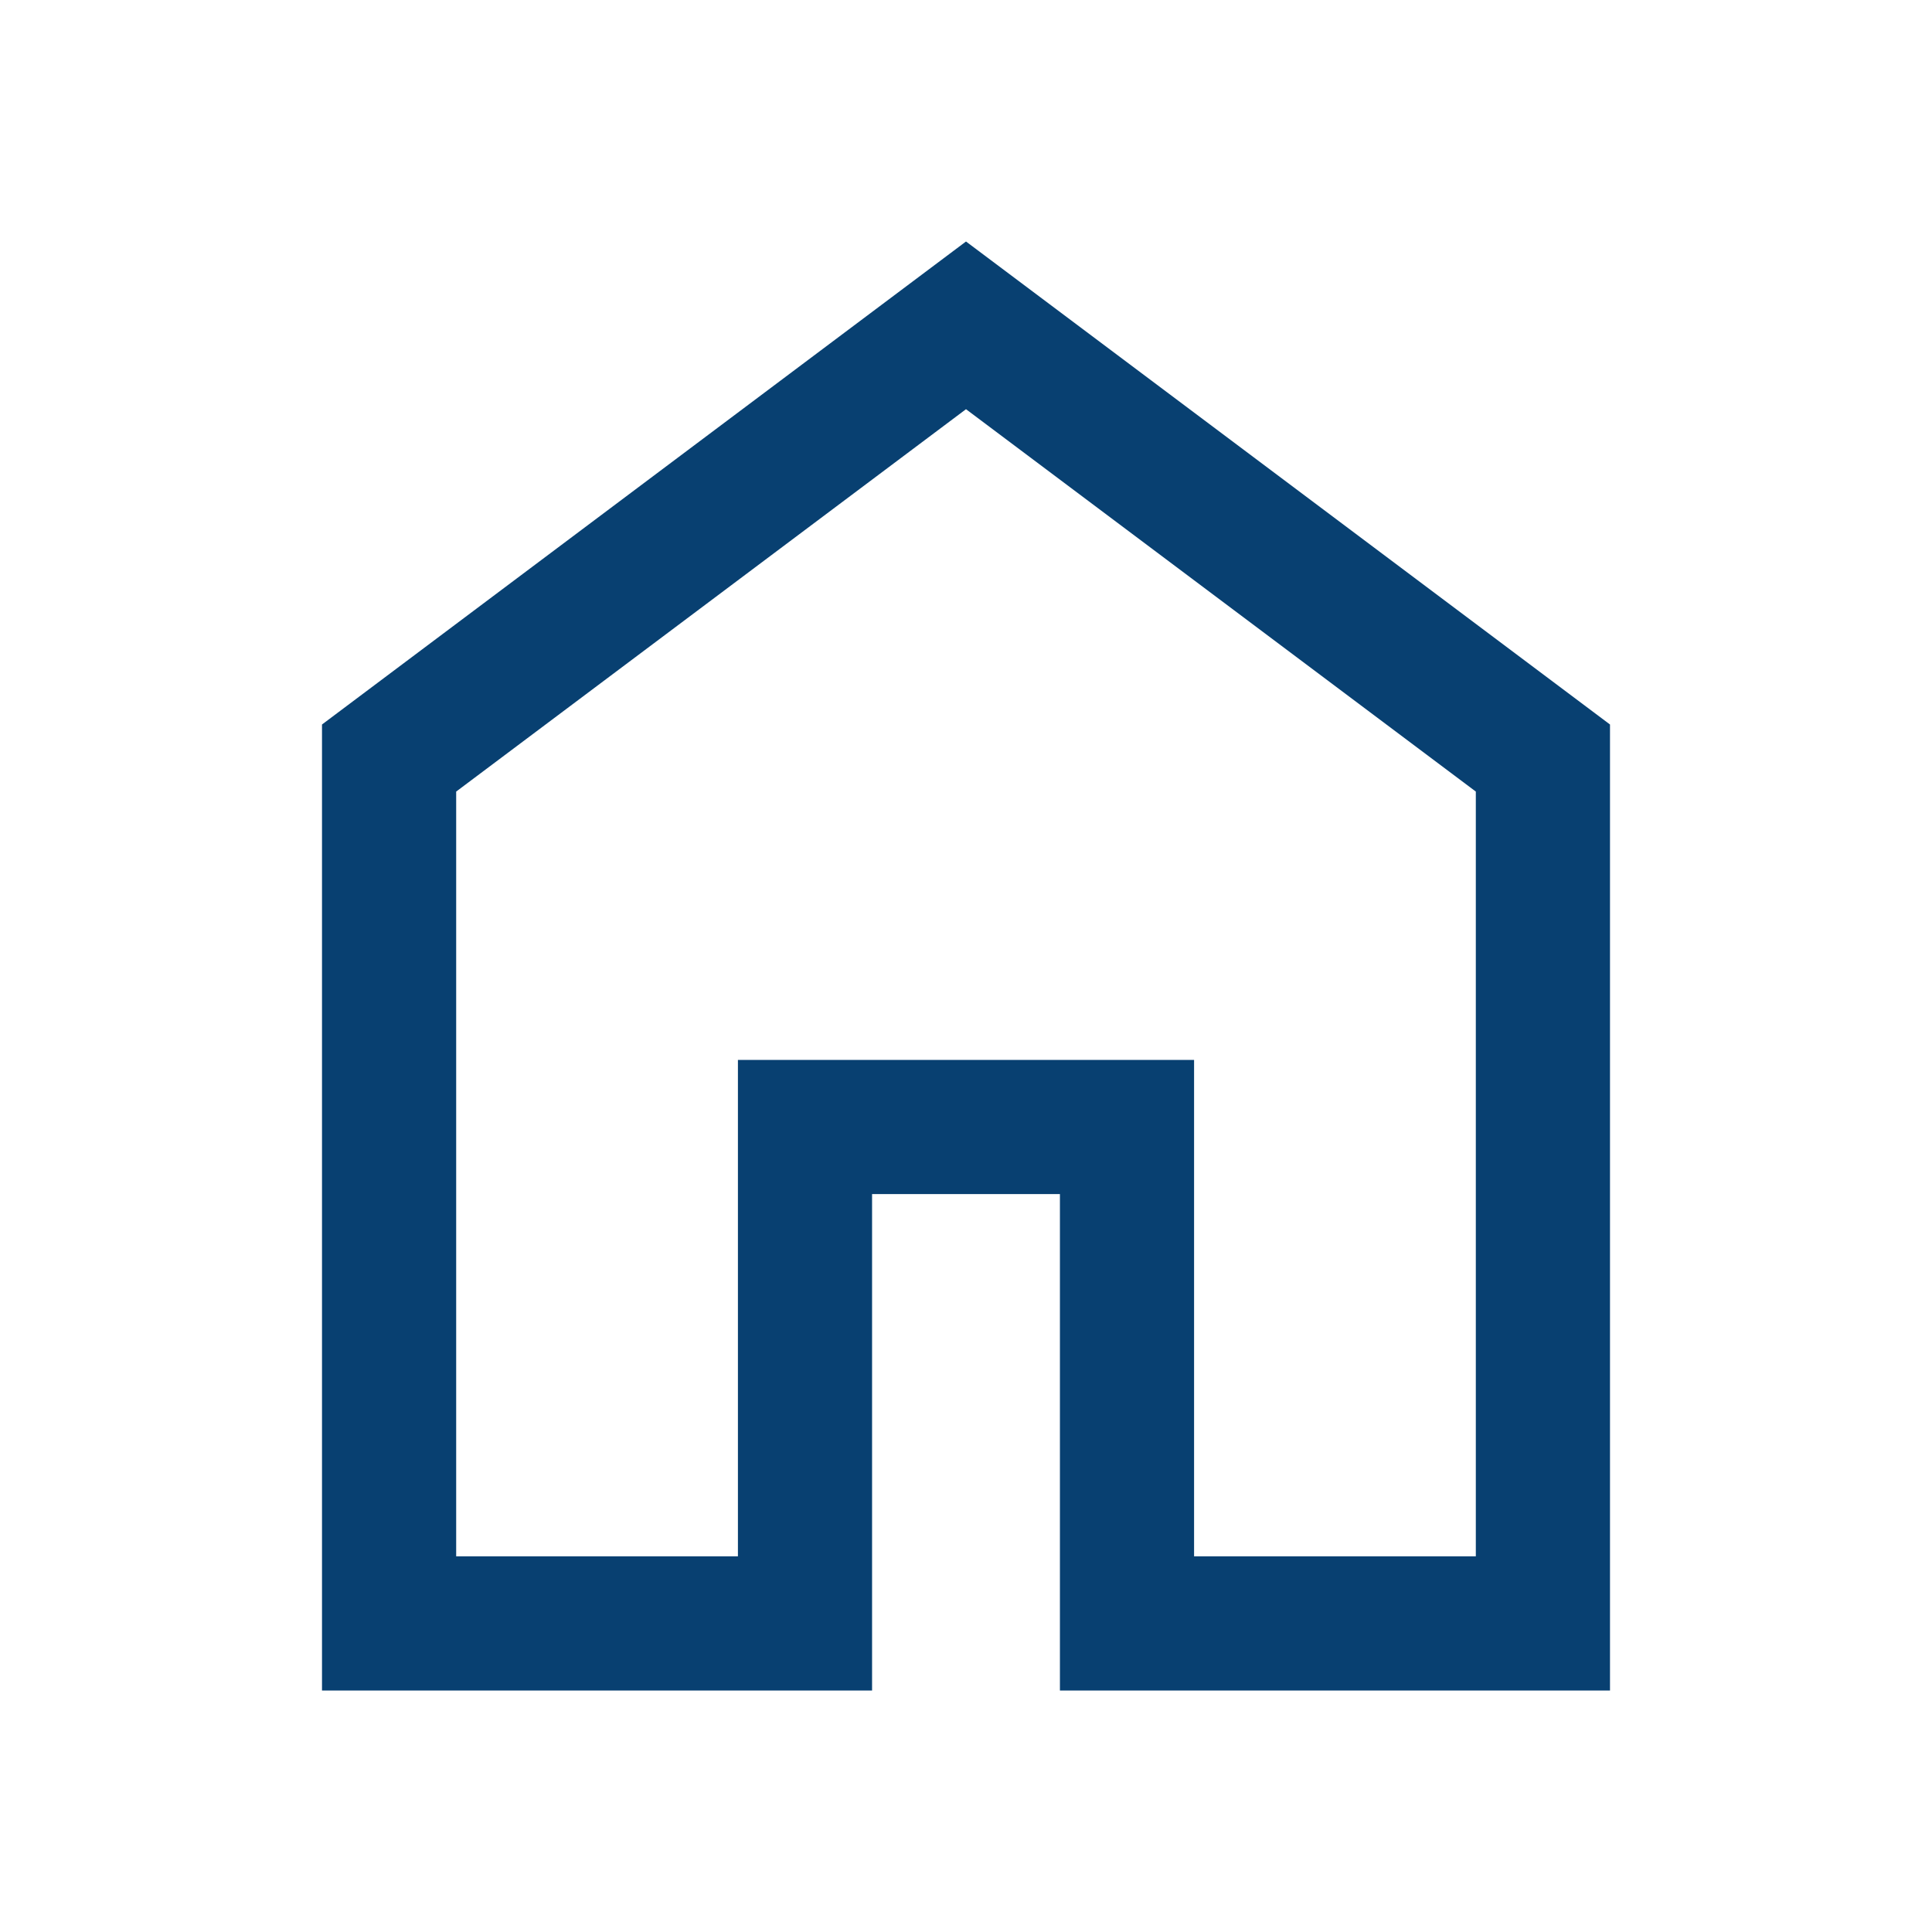 <svg xmlns="http://www.w3.org/2000/svg" height="40px" viewBox="0 -960 960 960" width="40px" fill="#084071"><path d="M226.67-186.67h140v-246.66h226.66v246.66h140v-380L480-756.67l-253.33 190v380ZM160-120v-480l320-240 320 240v480H526.67v-246.67h-93.34V-120H160Zm320-352Z"/></svg>
